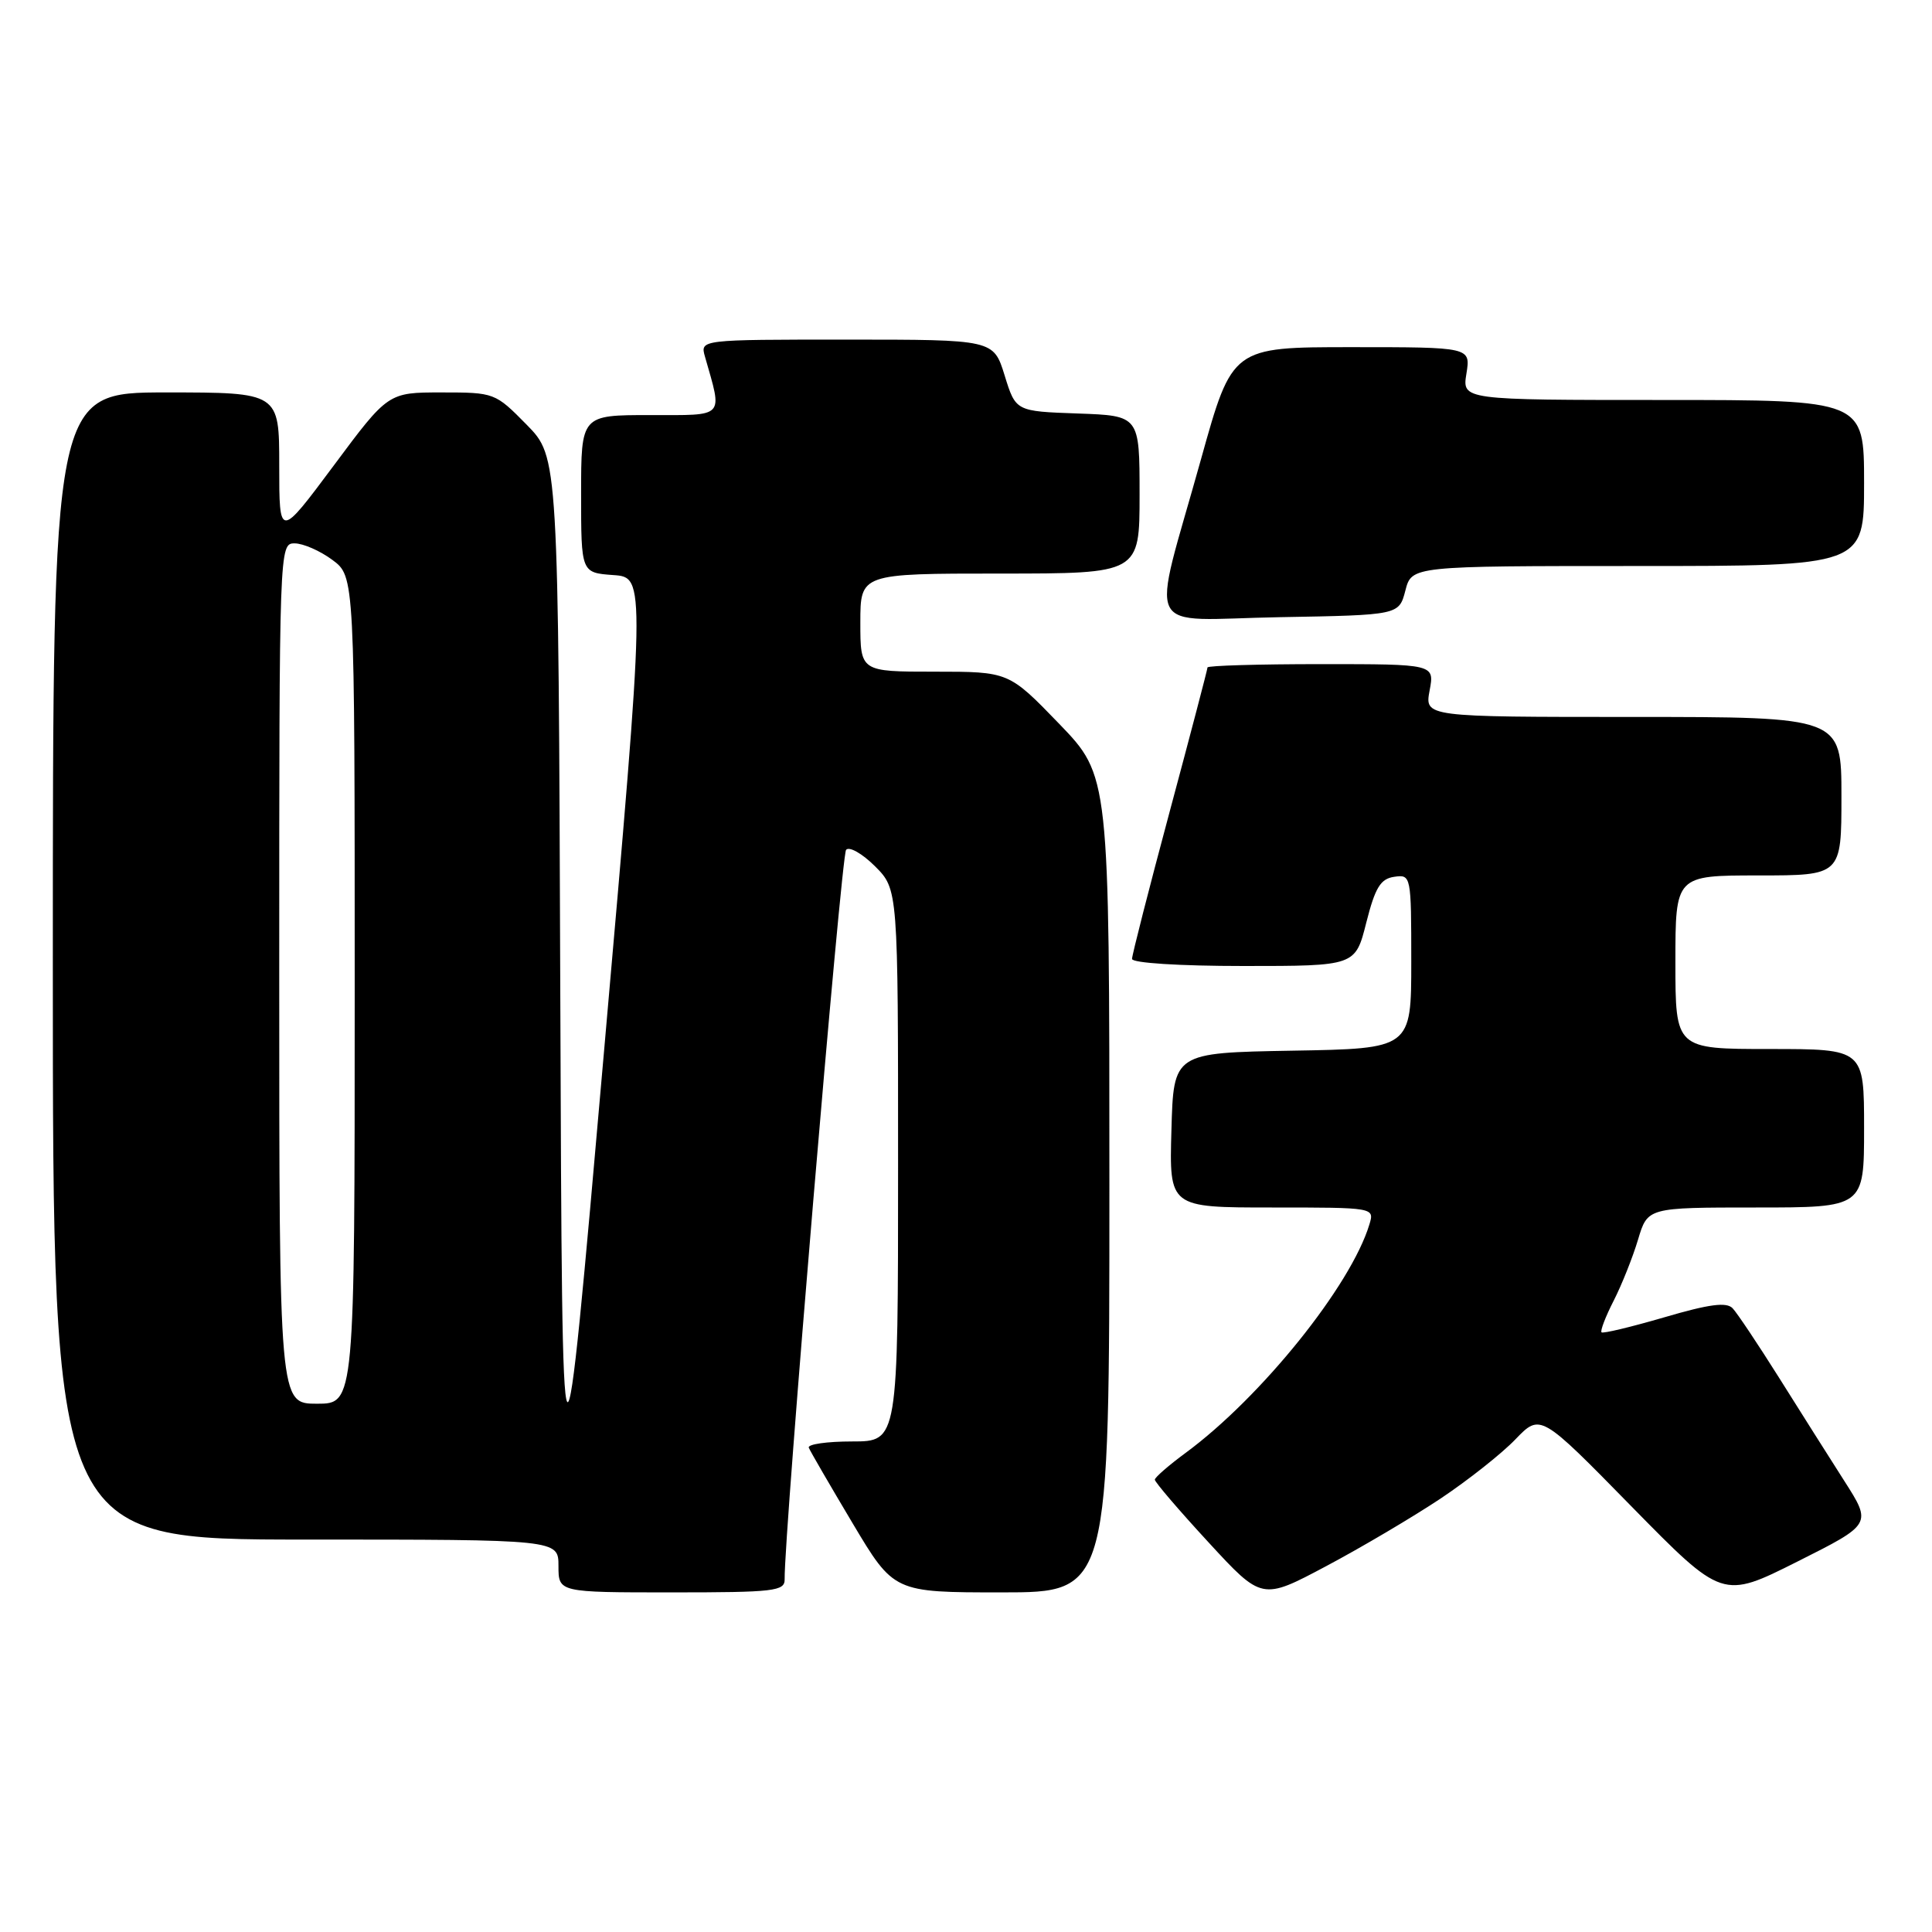 <?xml version="1.0" encoding="UTF-8" standalone="no"?>
<!DOCTYPE svg PUBLIC "-//W3C//DTD SVG 1.1//EN" "http://www.w3.org/Graphics/SVG/1.1/DTD/svg11.dtd" >
<svg xmlns="http://www.w3.org/2000/svg" xmlns:xlink="http://www.w3.org/1999/xlink" version="1.1" viewBox="0 0 256 256">
 <g >
 <path fill="currentColor"
d=" M 190.88 198.57 C 194.52 196.14 198.99 192.61 200.80 190.72 C 204.11 187.29 204.11 187.29 216.17 199.60 C 228.24 211.90 228.24 211.90 238.14 206.93 C 248.04 201.96 248.04 201.96 244.38 196.23 C 242.37 193.08 238.46 186.90 235.70 182.50 C 232.93 178.10 230.18 173.98 229.58 173.35 C 228.77 172.50 226.49 172.80 220.53 174.55 C 216.14 175.83 212.40 176.73 212.21 176.54 C 212.02 176.35 212.74 174.46 213.82 172.35 C 214.90 170.23 216.35 166.59 217.05 164.25 C 218.32 160.00 218.32 160.00 232.66 160.00 C 247.00 160.00 247.00 160.00 247.00 149.50 C 247.00 139.00 247.00 139.00 234.50 139.00 C 222.00 139.00 222.00 139.00 222.00 127.50 C 222.00 116.00 222.00 116.00 233.00 116.00 C 244.00 116.00 244.00 116.00 244.00 105.50 C 244.00 95.00 244.00 95.00 216.39 95.00 C 188.78 95.00 188.78 95.00 189.43 91.50 C 190.09 88.00 190.09 88.00 175.05 88.00 C 166.77 88.00 160.00 88.20 160.00 88.44 C 160.00 88.68 157.75 97.26 155.00 107.50 C 152.25 117.74 150.00 126.55 150.00 127.06 C 150.00 127.60 156.26 128.00 164.79 128.00 C 179.59 128.00 179.59 128.00 181.04 122.25 C 182.22 117.59 182.93 116.44 184.75 116.18 C 186.97 115.86 187.00 116.01 187.00 127.41 C 187.00 138.95 187.00 138.95 171.25 139.22 C 155.50 139.50 155.50 139.50 155.22 149.75 C 154.93 160.00 154.93 160.00 168.53 160.00 C 182.13 160.00 182.13 160.00 181.45 162.25 C 179.00 170.36 167.12 185.13 157.12 192.50 C 154.88 194.15 153.04 195.75 153.02 196.06 C 153.01 196.37 156.20 200.10 160.11 204.34 C 167.21 212.05 167.21 212.05 175.73 207.52 C 180.42 205.03 187.23 201.00 190.88 198.57 Z  M 103.97 209.25 C 103.87 203.62 111.47 113.35 112.11 112.61 C 112.53 112.12 114.25 113.10 115.94 114.78 C 119.00 117.85 119.00 117.85 119.00 154.42 C 119.00 191.00 119.00 191.00 112.92 191.00 C 109.57 191.00 106.98 191.37 107.17 191.83 C 107.35 192.28 109.96 196.78 112.97 201.83 C 118.44 211.00 118.44 211.00 132.72 211.00 C 147.00 211.00 147.00 211.00 147.00 156.90 C 147.00 102.81 147.00 102.81 140.34 95.90 C 133.67 89.00 133.67 89.00 123.84 89.00 C 114.00 89.00 114.00 89.00 114.00 82.50 C 114.00 76.00 114.00 76.00 132.50 76.00 C 151.00 76.00 151.00 76.00 151.00 65.54 C 151.00 55.08 151.00 55.08 142.80 54.79 C 134.59 54.50 134.59 54.50 133.12 49.75 C 131.65 45.00 131.65 45.00 112.21 45.00 C 92.77 45.00 92.77 45.00 93.41 47.25 C 95.75 55.48 96.21 55.00 86.12 55.00 C 77.00 55.00 77.00 55.00 77.00 65.45 C 77.00 75.89 77.00 75.89 81.27 76.20 C 85.55 76.50 85.55 76.50 80.02 139.50 C 74.50 202.50 74.50 202.50 74.24 131.53 C 73.99 60.56 73.99 60.56 69.79 56.28 C 65.62 52.04 65.52 52.00 58.51 52.00 C 51.43 52.00 51.43 52.00 44.22 61.69 C 37.00 71.38 37.00 71.38 37.00 61.69 C 37.00 52.00 37.00 52.00 22.00 52.00 C 7.00 52.00 7.00 52.00 7.00 128.00 C 7.00 204.00 7.00 204.00 40.50 204.00 C 74.00 204.00 74.00 204.00 74.00 207.50 C 74.00 211.00 74.00 211.00 89.00 211.00 C 102.63 211.00 104.00 210.84 103.97 209.25 Z  M 186.22 78.25 C 187.06 75.00 187.06 75.00 217.03 75.00 C 247.00 75.00 247.00 75.00 247.00 64.00 C 247.00 53.00 247.00 53.00 220.37 53.00 C 193.74 53.00 193.74 53.00 194.31 49.50 C 194.87 46.00 194.87 46.00 179.08 46.00 C 163.28 46.00 163.28 46.00 159.15 60.81 C 152.48 84.75 151.16 82.10 169.56 81.78 C 185.37 81.50 185.37 81.50 186.22 78.25 Z  M 37.00 129.00 C 37.00 72.29 37.01 72.00 39.04 72.00 C 40.16 72.00 42.41 72.98 44.04 74.19 C 47.00 76.38 47.00 76.38 47.00 131.19 C 47.00 186.00 47.00 186.00 42.00 186.00 C 37.00 186.00 37.00 186.00 37.00 129.00 Z "/>
</g>
</svg>